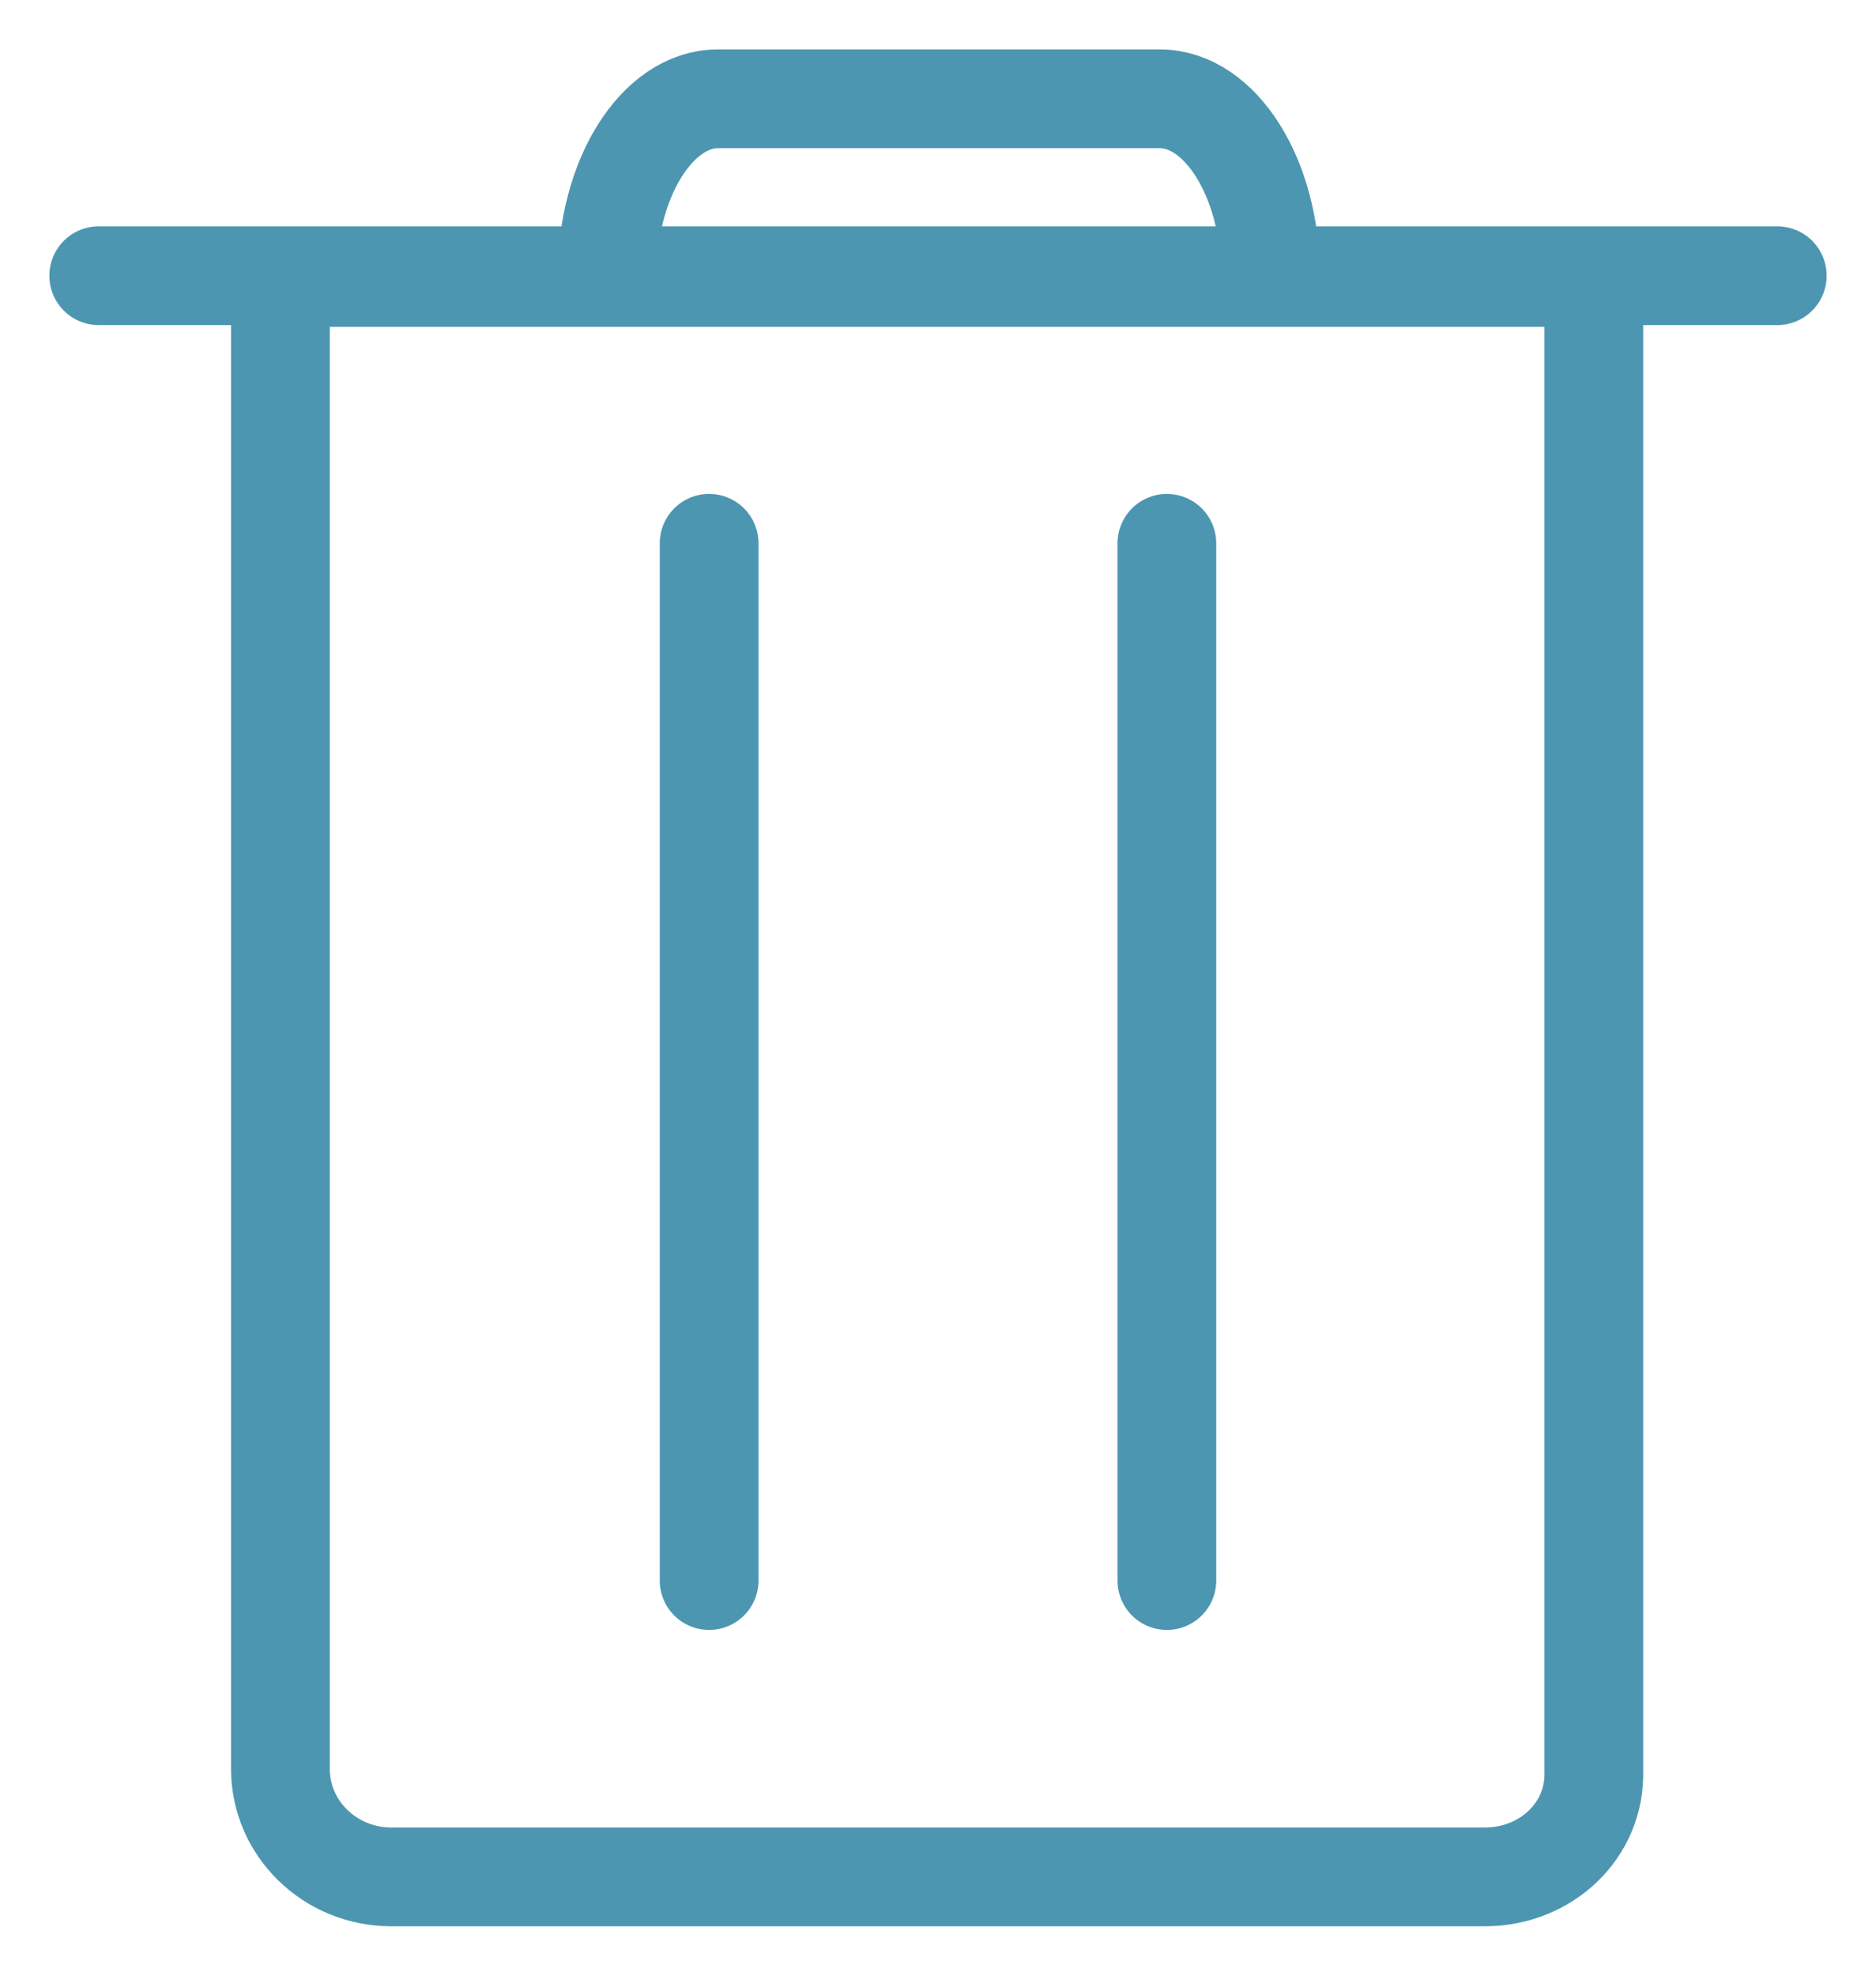 <svg width="19" height="20" viewBox="0 0 19 20" fill="none" xmlns="http://www.w3.org/2000/svg">
<g opacity="0.7">
<path d="M15.038 19H3.963C3.343 19 2.84 18.51 2.84 17.907V2.809H16.142V17.926C16.161 18.529 15.658 19 15.038 19Z" stroke="#016A90" stroke-miterlimit="10"/>
<path d="M1 2.791H18" stroke="#016A90" stroke-miterlimit="10" stroke-linecap="round"/>
<path d="M11.818 5.5V16" stroke="#016A90" stroke-miterlimit="10" stroke-linecap="round"/>
<path d="M7.182 5.5V16" stroke="#016A90" stroke-miterlimit="10" stroke-linecap="round"/>
<path d="M6.149 2.791C6.149 1.81 6.653 1 7.272 1H11.745C12.365 1 12.868 1.81 12.868 2.791" stroke="#016A90" stroke-miterlimit="10"/>
</g>
</svg>
